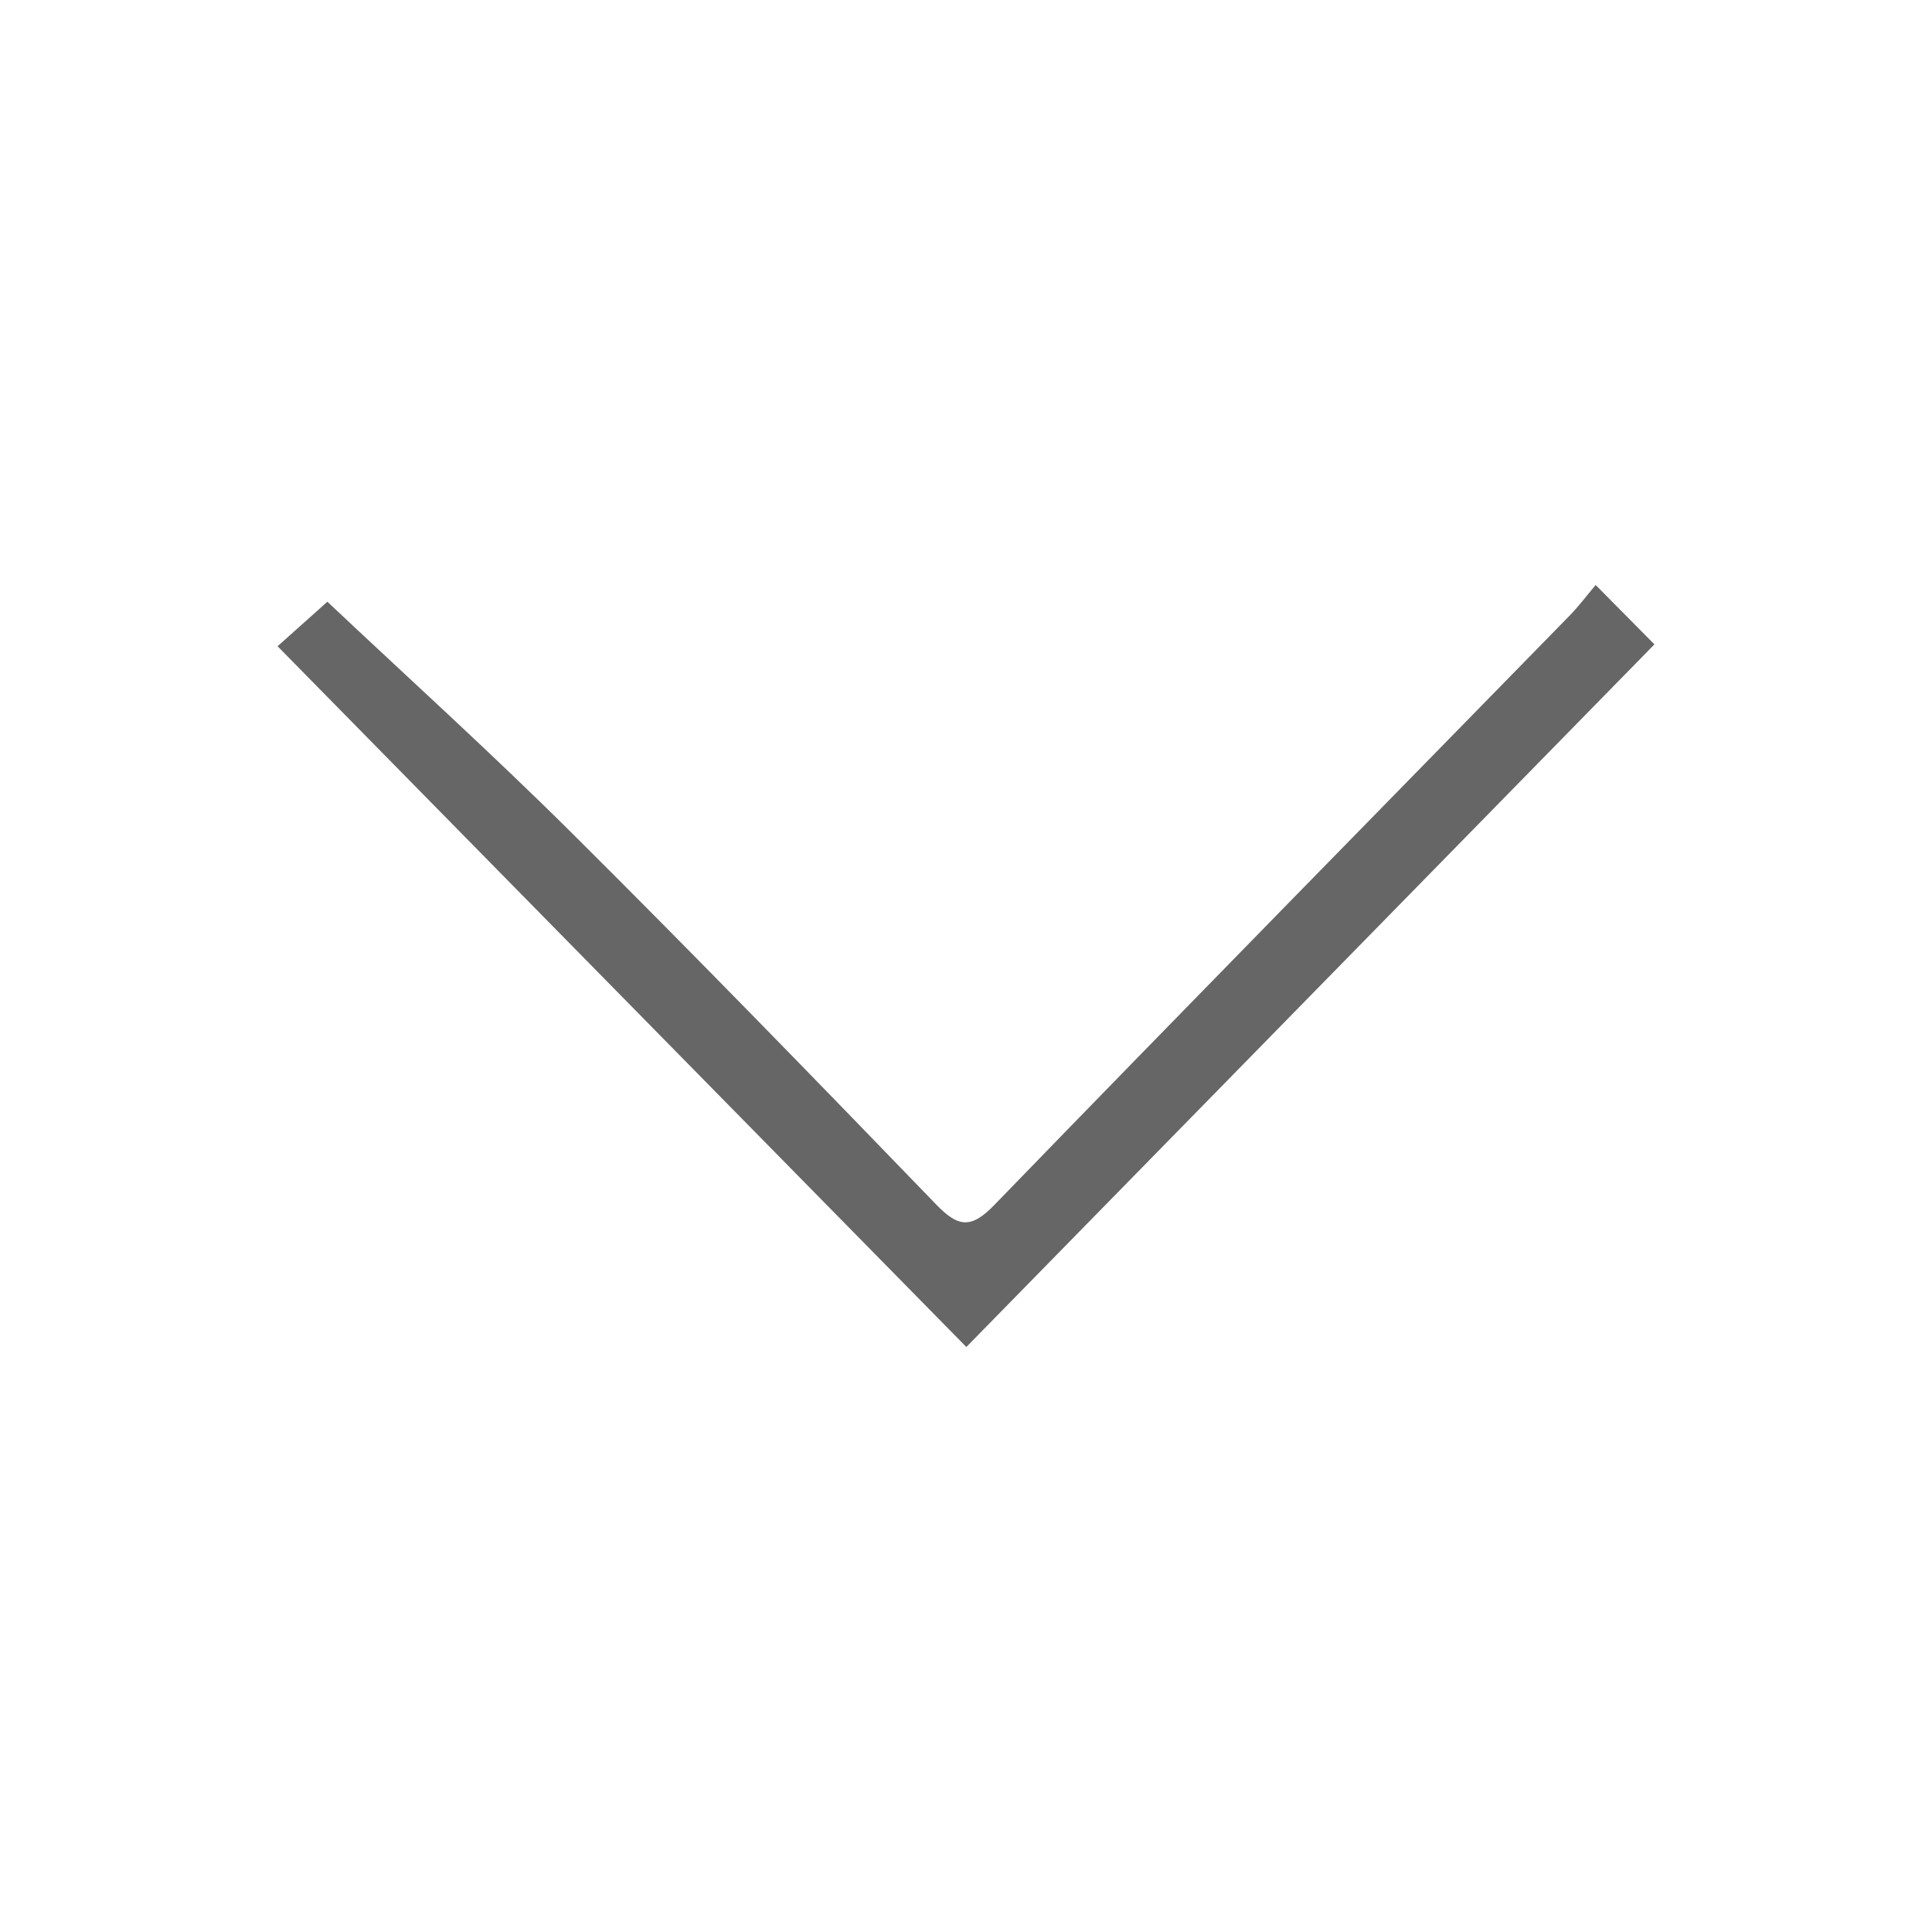 <?xml version="1.0" standalone="no"?><!DOCTYPE svg PUBLIC "-//W3C//DTD SVG 1.1//EN" "http://www.w3.org/Graphics/SVG/1.1/DTD/svg11.dtd"><svg t="1584684324114" class="icon" viewBox="0 0 1024 1024" version="1.1" xmlns="http://www.w3.org/2000/svg" p-id="10094" xmlns:xlink="http://www.w3.org/1999/xlink" width="200" height="200"><defs><style type="text/css"></style></defs><path d="M845.738 310.066c11.094 11.209 20.136 20.35 31.145 31.474-121.44 124.004-242.427 247.541-364.7 372.397C390.053 589.682 268.721 466.237 147.118 342.523c10.965-9.797 20.932-18.705 26.402-23.596C215.432 358.449 260.291 398.968 303.115 441.54c65.179 64.798 129.214 130.755 193.07 196.861 11.654 12.065 18.476 13.014 30.767 0.326 101.297-104.55 203.323-208.392 305.057-312.52C836.685 321.424 840.713 316.01 845.738 310.066z" p-id="10095" fill="#666666"></path></svg>